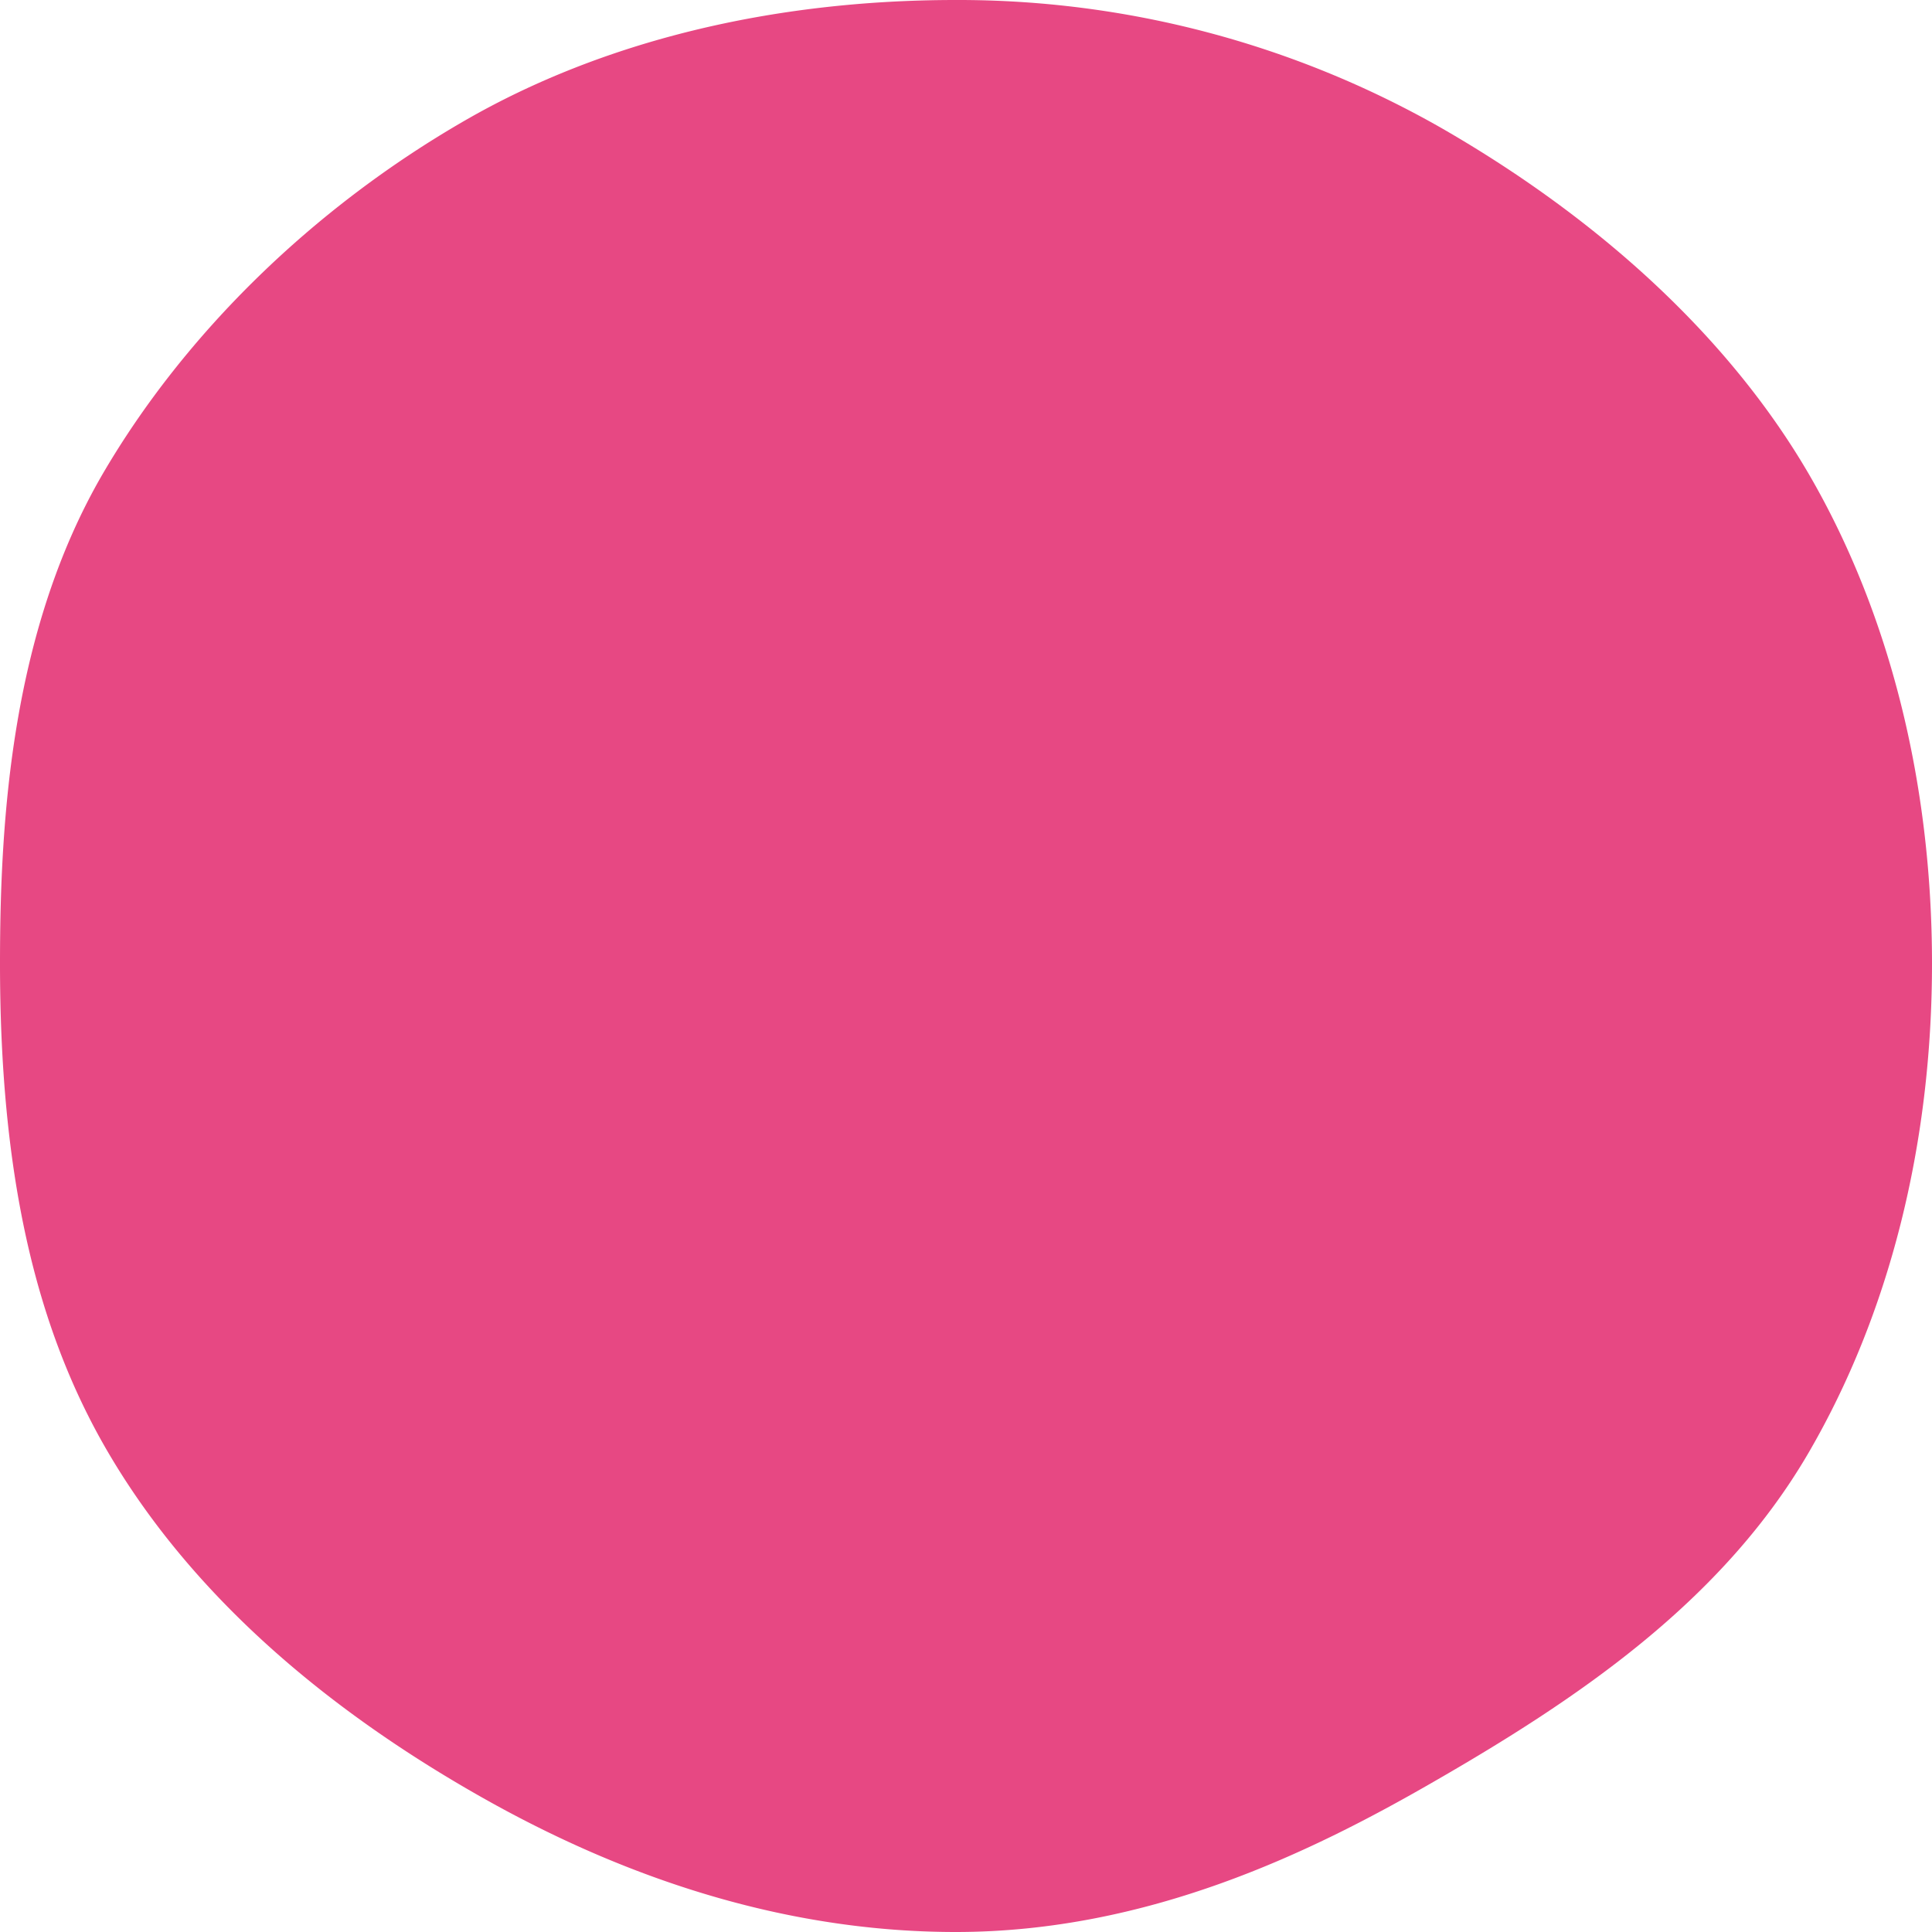 <svg data-v-ea5e7d="" class="product__bottle-circle" xmlns="http://www.w3.org/2000/svg" width="298" height="298" viewBox="0 0 298 298"><path data-v-ea5e7d="" d="M279,73.12c-11.9-20.44-31.5-38.9-56.7-53.39A150.42,150.42,0,0,0,147.42,0C119,0,92.9,6.4,71.83,18.52,48.39,32,28.51,51.39,15.83,73.12,1.8,97.27,0,126.16,0,148.63c0,31.89,5.25,55.75,16.52,75.12,11.76,20.2,30.8,38,56.59,52.79C97.87,290.78,122.86,298,147.42,298c29.64,0,54.8-12.29,73.41-23,22.24-12.78,44.66-27.79,58.12-50.9C291.41,202.69,298,176.59,298,148.63s-6.58-54.15-19-75.51" transform="translate(0 0)" style="fill: rgb(231, 72, 131);"></path></svg>